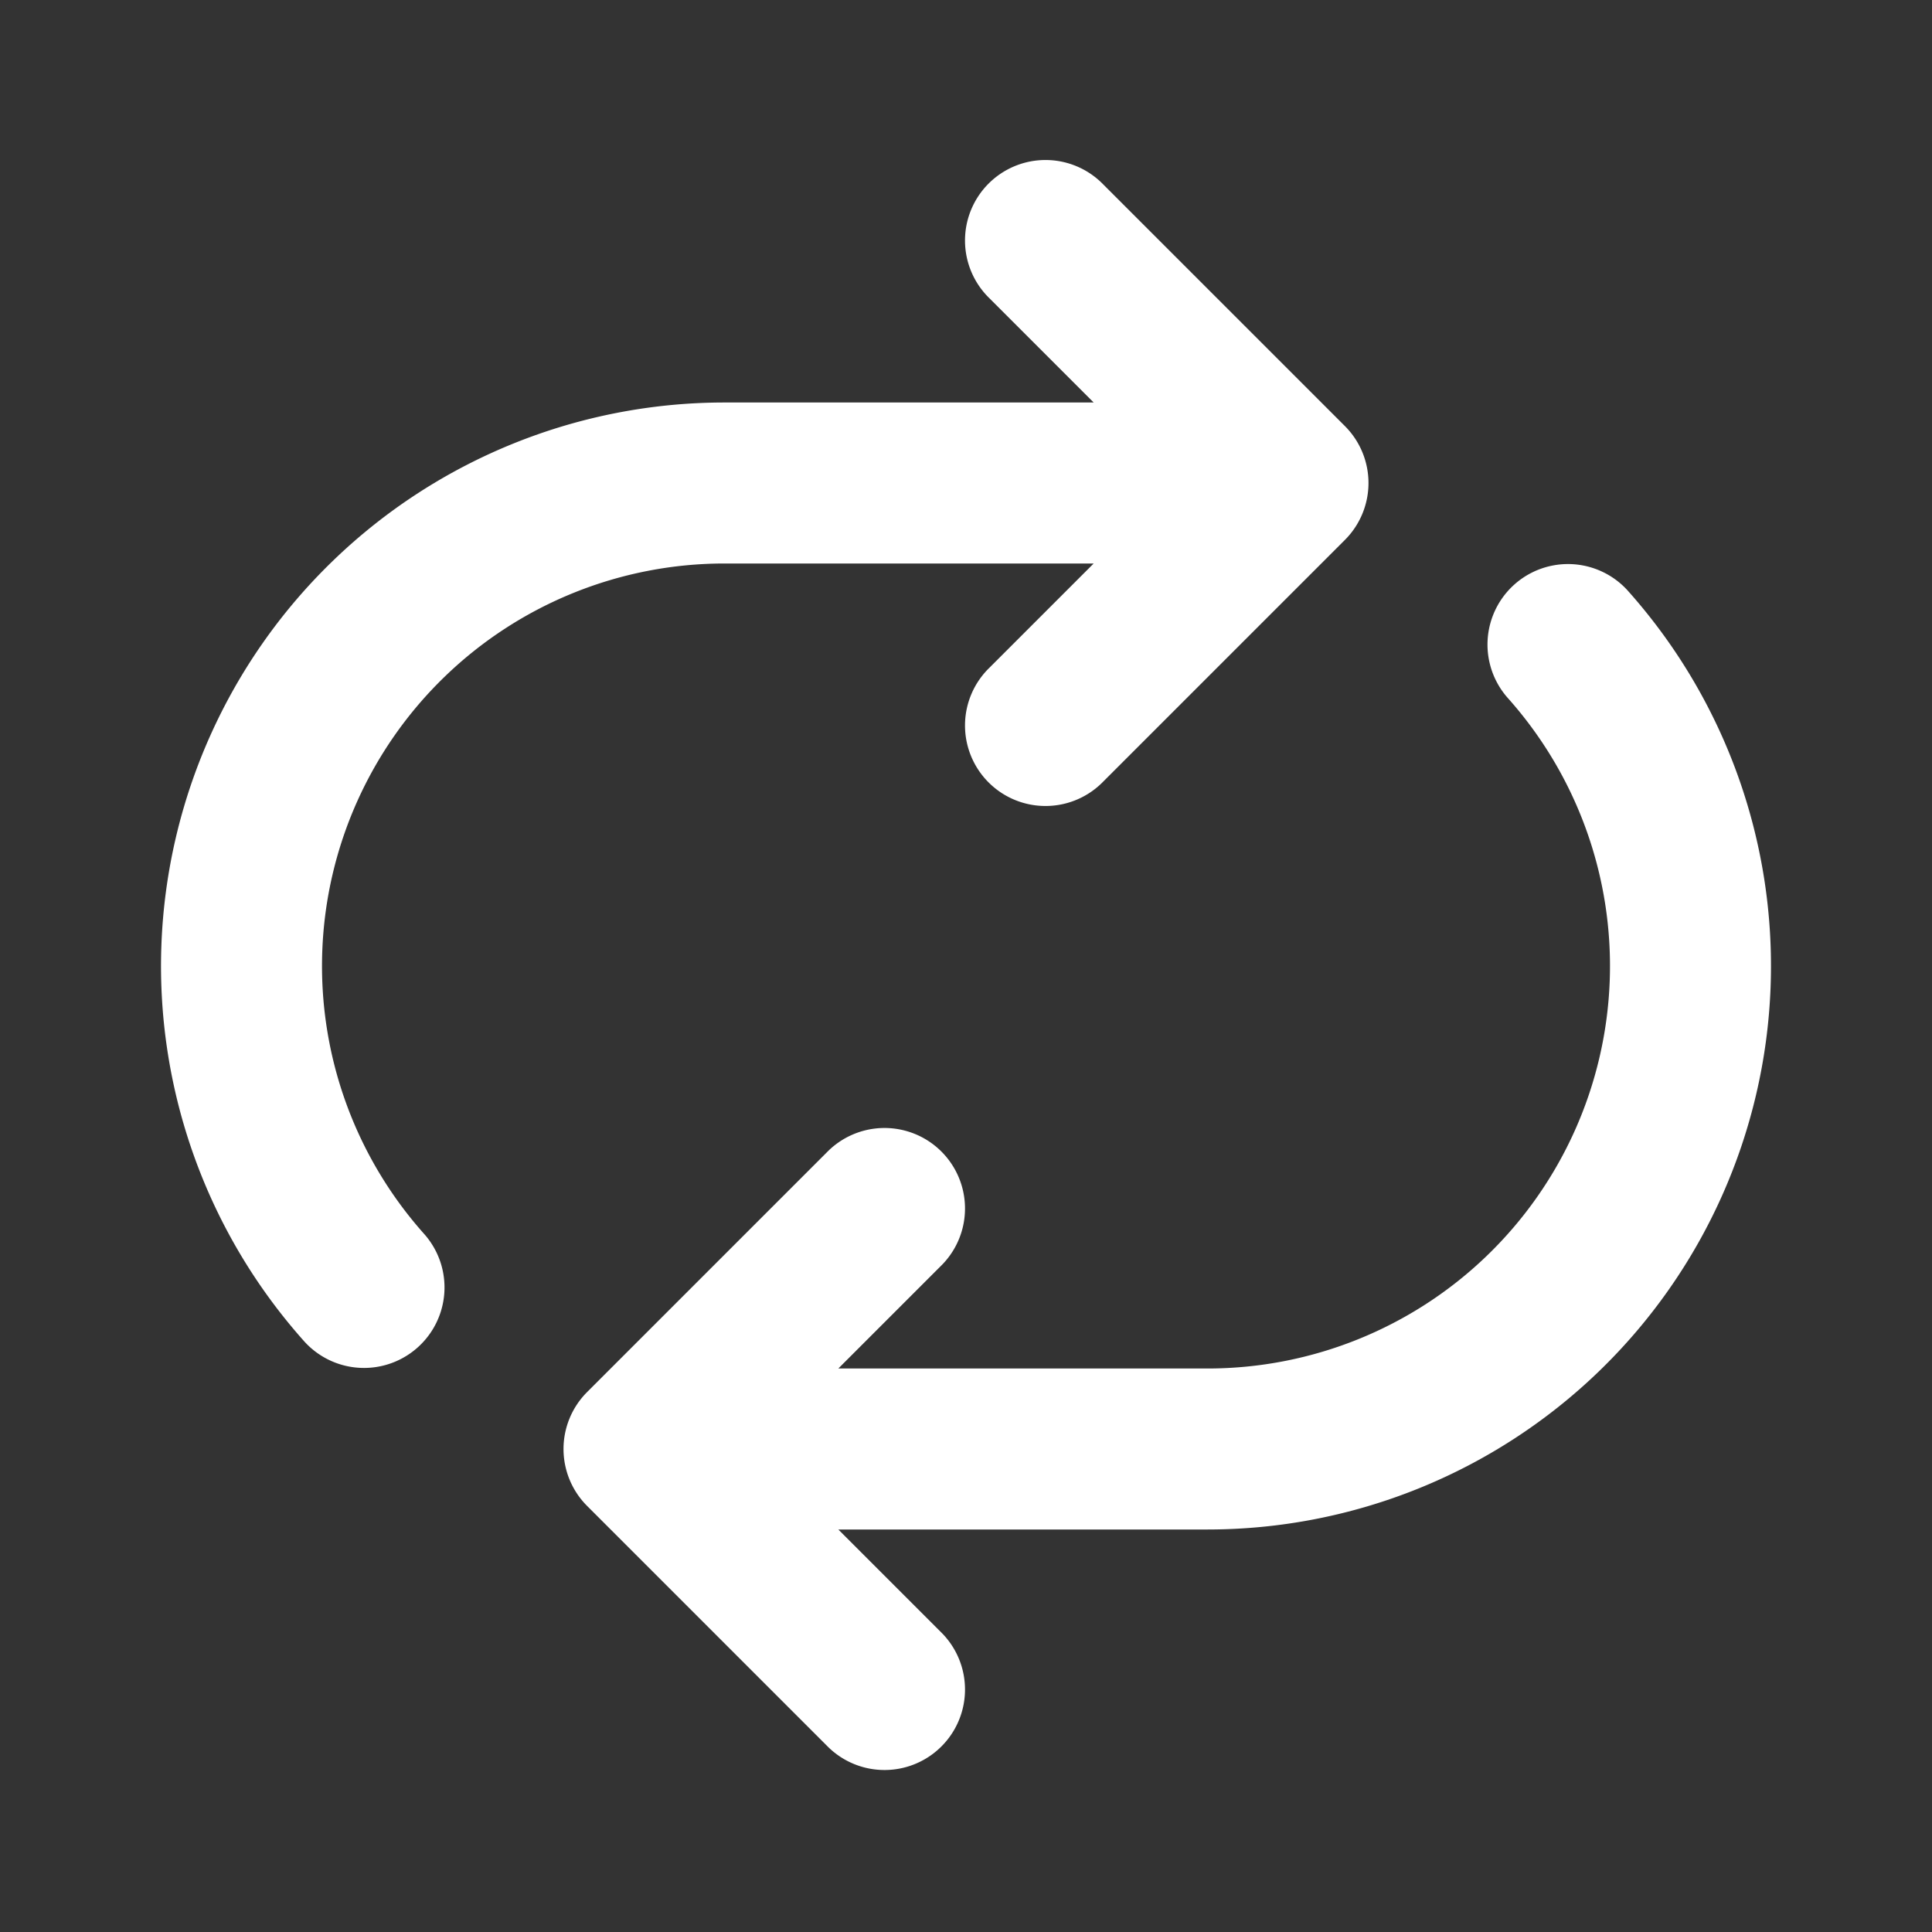 <svg width="24" height="24" viewBox="0 0 24 24" xmlns="http://www.w3.org/2000/svg"><rect x="0" y="0" width="24" height="24" fill="#333333" stroke="none"/><title>repeat-2</title><path d="M10.414 19l1.293 1.293a1 1 0 0 1-1.414 1.414l-3-3a1 1 0 0 1 0-1.414l3-3a1 1 0 0 1 1.414 1.414L10.414 17H15a5 5 0 0 0 3.727-8.333 1 1 0 0 1 1.49-1.334A7 7 0 0 1 15 19h-4.586zm3.172-14l-1.293-1.293a1 1 0 1 1 1.414-1.414l3 3a1 1 0 0 1 0 1.414l-3 3a1 1 0 1 1-1.414-1.414L13.586 7H9a5 5 0 0 0-3.727 8.333 1 1 0 0 1-1.49 1.334A7 7 0 0 1 9 5h4.586z" fill="#fff" fill-rule="nonzero"/></svg>